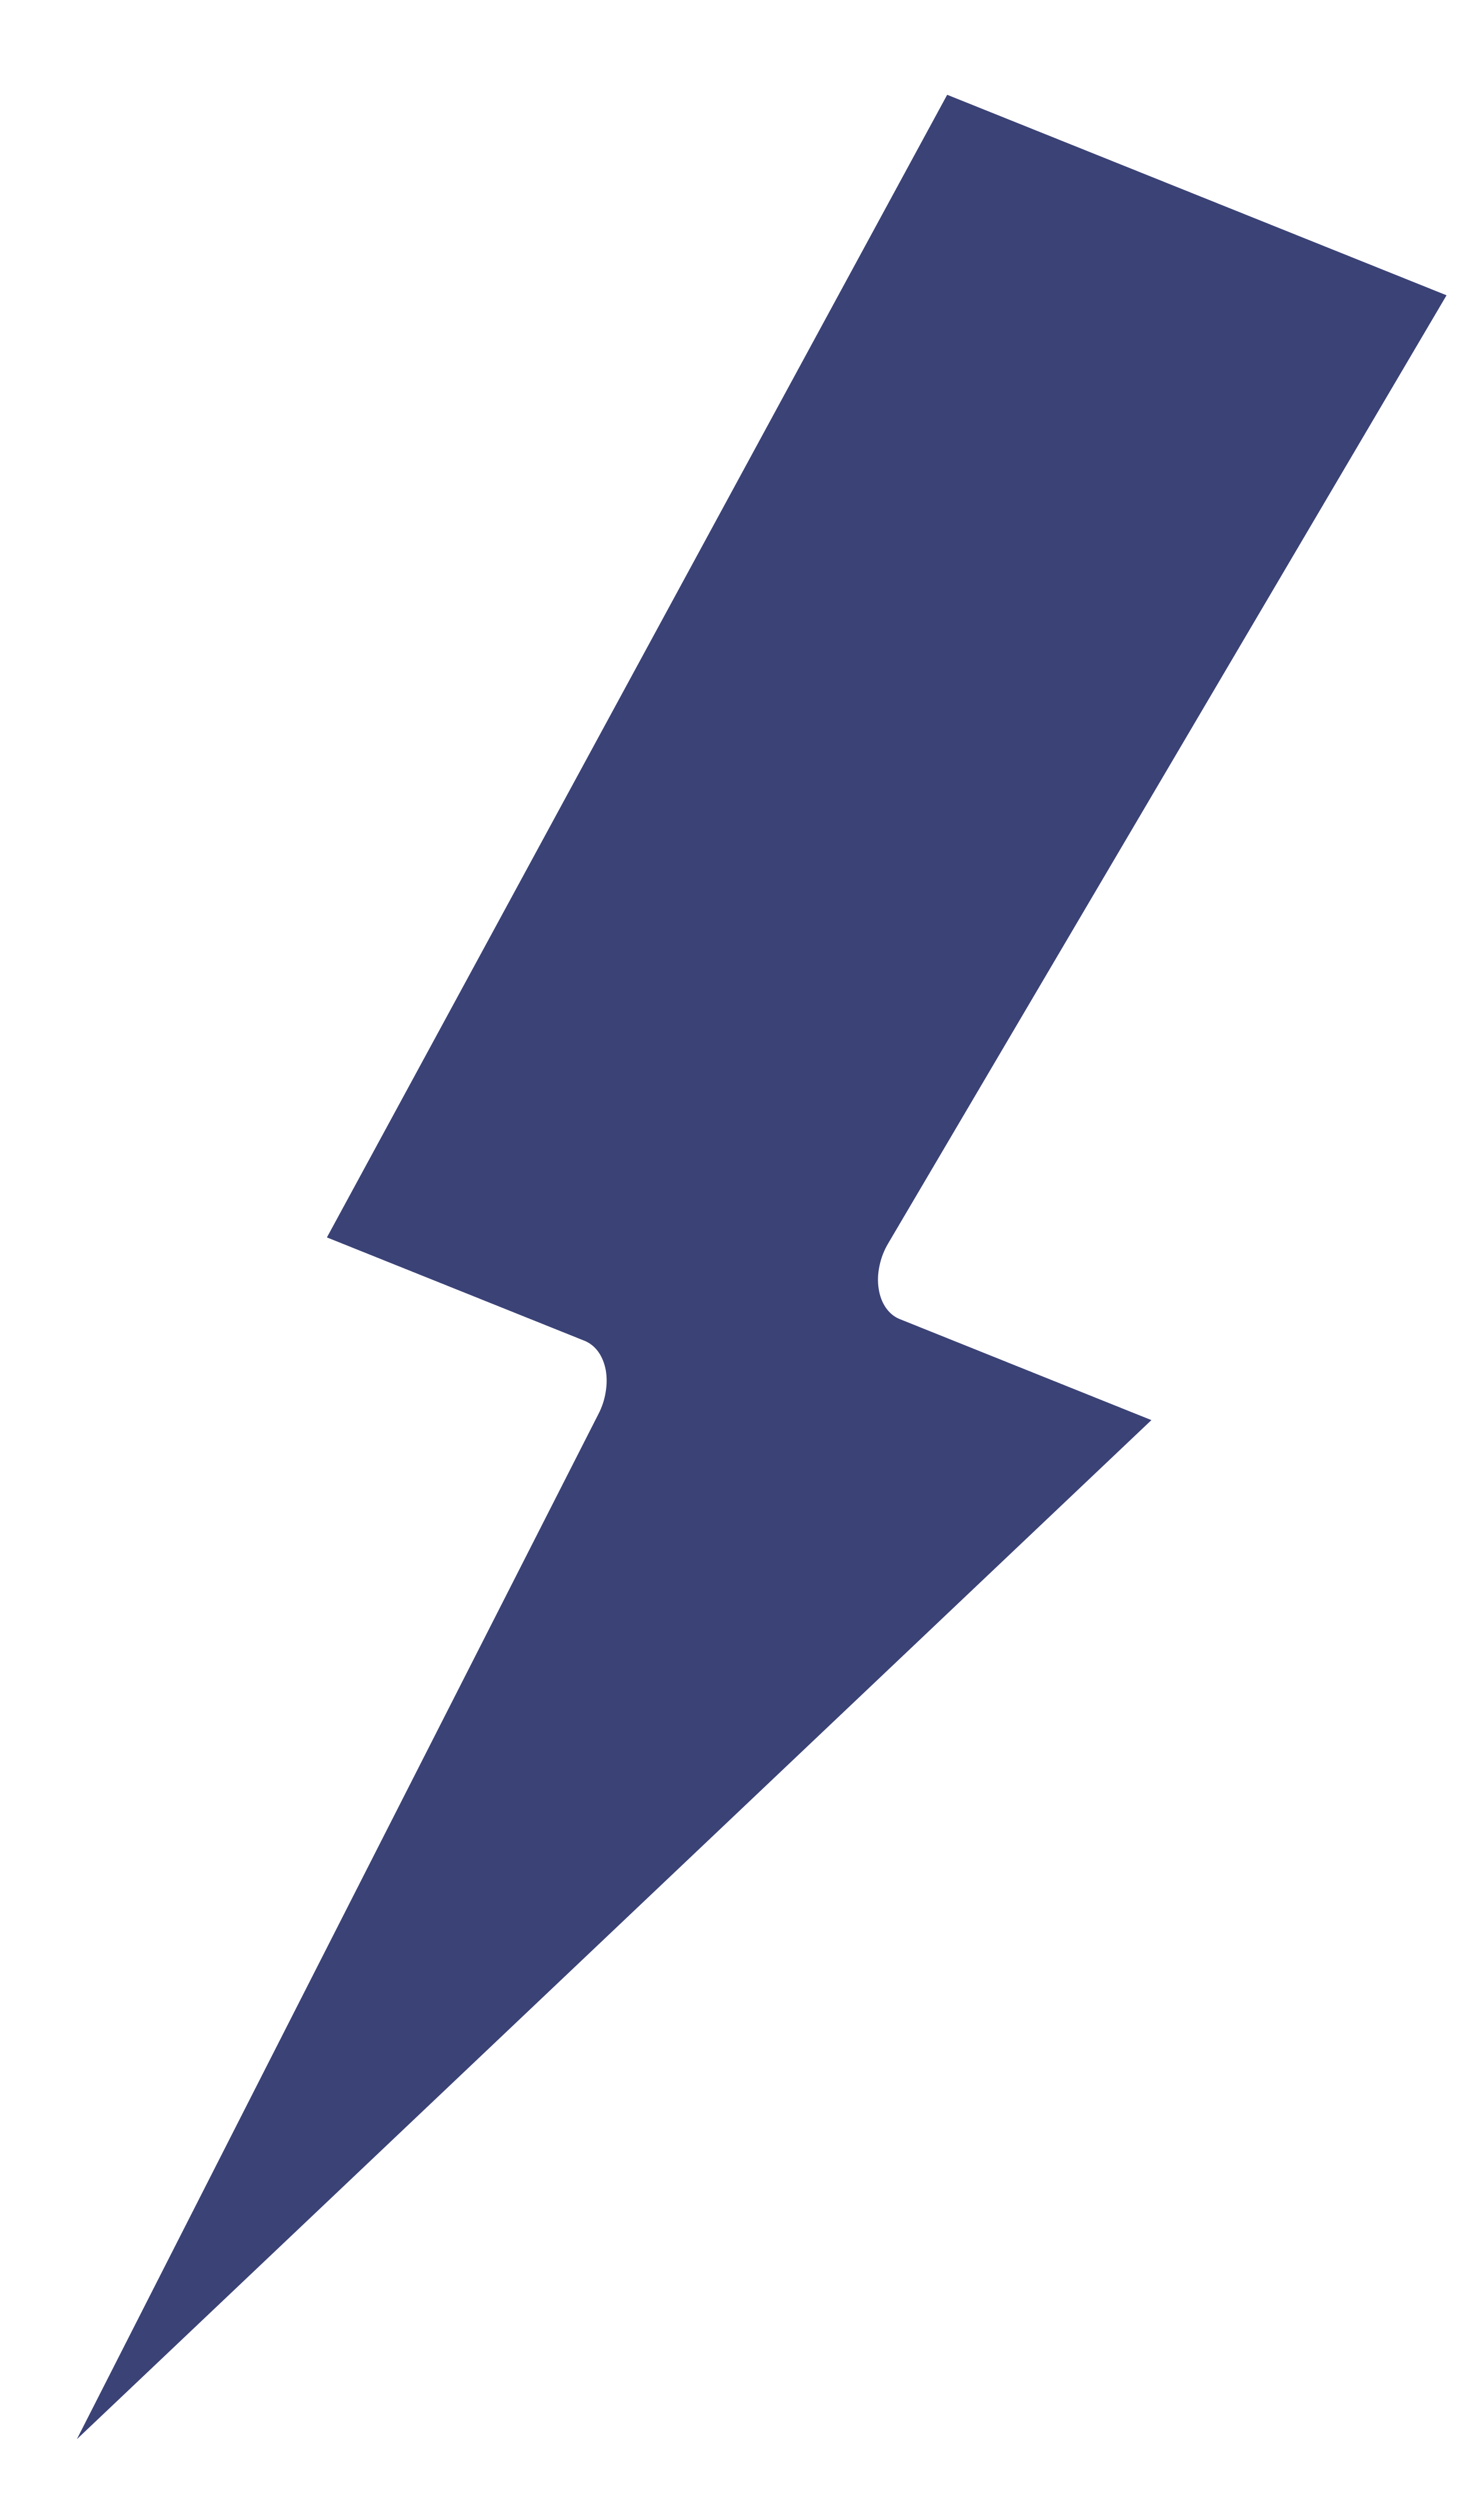 <svg width="14" height="24" viewBox="0 0 14 24" fill="none" xmlns="http://www.w3.org/2000/svg">
<path id="Vector" d="M13.89 2.835L9.095 0.91L3.139 11.88L5.624 12.877C5.673 12.9 5.716 12.936 5.749 12.984C5.782 13.032 5.805 13.091 5.817 13.156C5.828 13.221 5.828 13.292 5.816 13.363C5.805 13.435 5.782 13.506 5.748 13.572L0.738 23.418L11.056 13.634L8.634 12.662C8.582 12.64 8.538 12.602 8.504 12.552C8.47 12.502 8.447 12.44 8.437 12.371C8.426 12.302 8.429 12.228 8.445 12.153C8.46 12.079 8.488 12.006 8.527 11.94L13.89 2.835Z" fill="#3A4276"/>
</svg>
